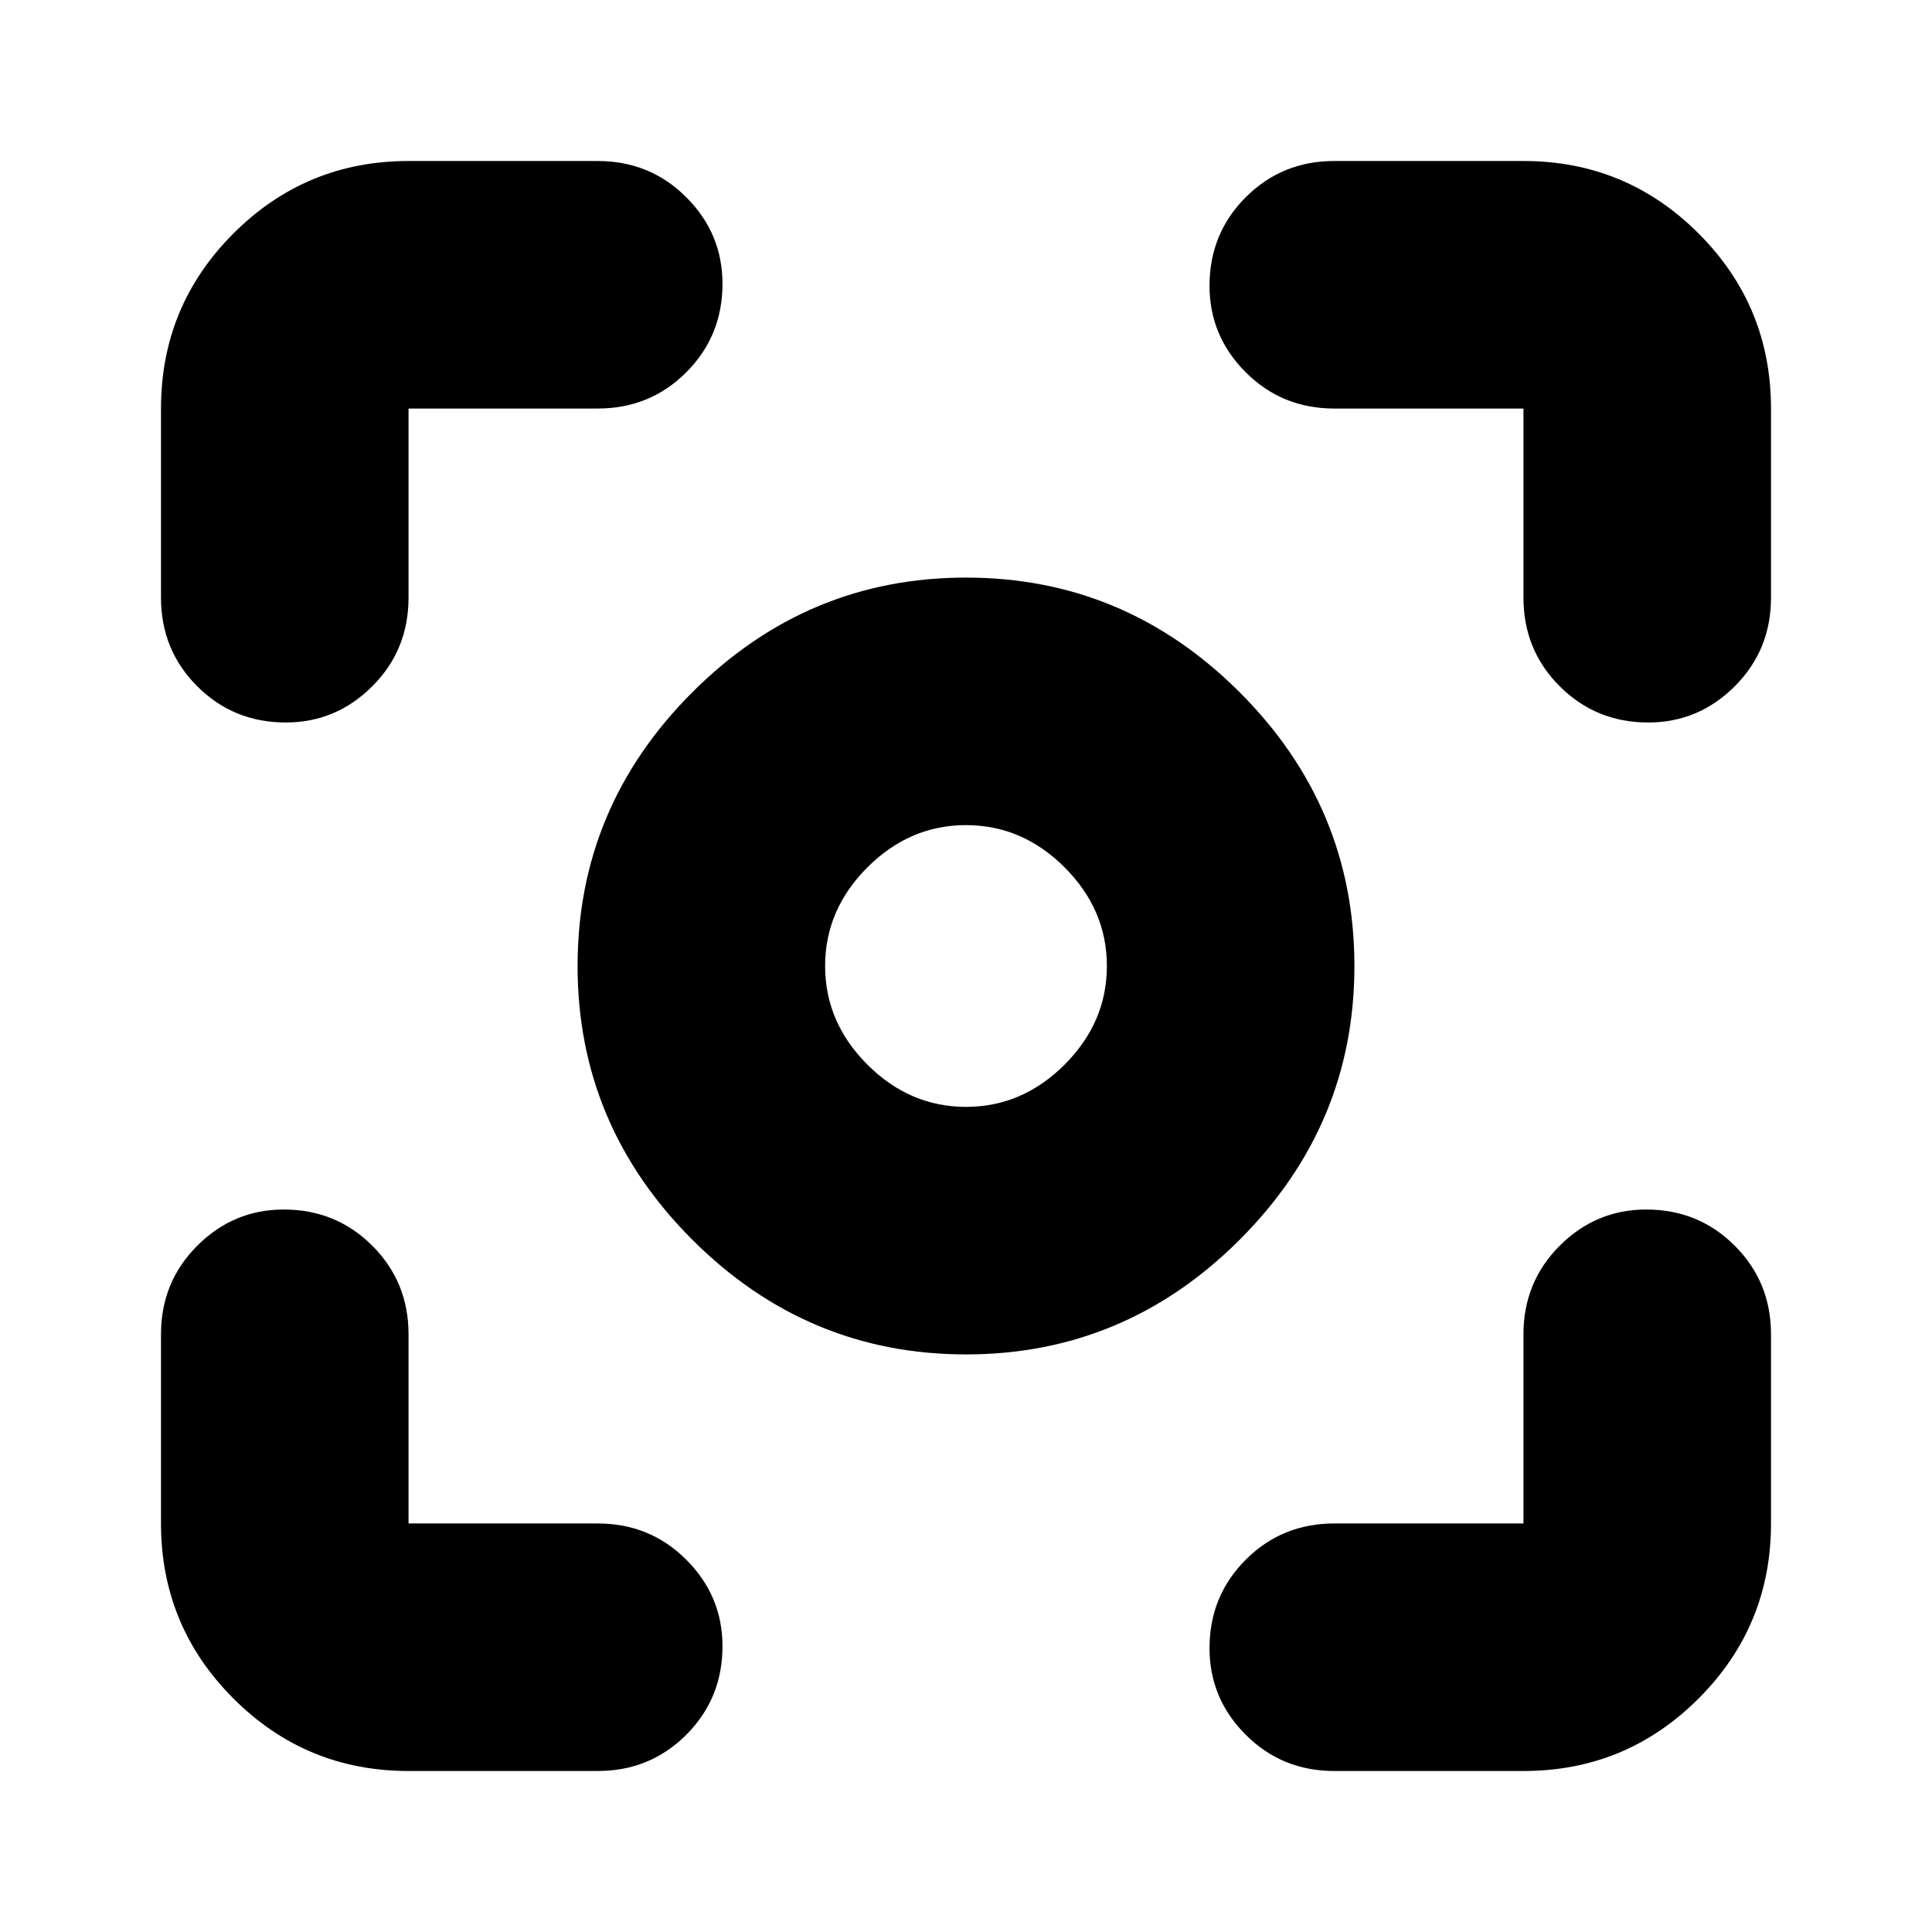 <svg xmlns="http://www.w3.org/2000/svg" height="24" width="24"><path d="M12 16.825Q10.025 16.825 8.6 15.4Q7.175 13.975 7.175 12Q7.175 10.025 8.6 8.6Q10.025 7.175 12 7.175Q13.975 7.175 15.4 8.6Q16.825 10.025 16.825 12Q16.825 13.975 15.4 15.4Q13.975 16.825 12 16.825ZM12 12Q12 12 12 12Q12 12 12 12Q12 12 12 12Q12 12 12 12Q12 12 12 12Q12 12 12 12Q12 12 12 12Q12 12 12 12ZM12 13.75Q12.7 13.75 13.225 13.225Q13.75 12.7 13.75 12Q13.75 11.3 13.225 10.775Q12.7 10.25 12 10.25Q11.3 10.25 10.775 10.775Q10.25 11.3 10.25 12Q10.25 12.7 10.775 13.225Q11.3 13.75 12 13.75ZM3.55 8.975Q2.9 8.975 2.45 8.525Q2 8.075 2 7.425V5.075Q2 3.8 2.9 2.9Q3.8 2 5.075 2H7.425Q8.075 2 8.525 2.45Q8.975 2.9 8.975 3.525Q8.975 4.175 8.525 4.625Q8.075 5.075 7.425 5.075H5.075Q5.075 5.075 5.075 5.075Q5.075 5.075 5.075 5.075V7.425Q5.075 8.075 4.625 8.525Q4.175 8.975 3.55 8.975ZM5.075 22Q3.8 22 2.9 21.1Q2 20.2 2 18.925V16.575Q2 15.925 2.45 15.475Q2.9 15.025 3.525 15.025Q4.175 15.025 4.625 15.475Q5.075 15.925 5.075 16.575V18.925Q5.075 18.925 5.075 18.925Q5.075 18.925 5.075 18.925H7.425Q8.075 18.925 8.525 19.375Q8.975 19.825 8.975 20.45Q8.975 21.1 8.525 21.55Q8.075 22 7.425 22ZM16.575 22Q15.925 22 15.475 21.55Q15.025 21.1 15.025 20.475Q15.025 19.825 15.475 19.375Q15.925 18.925 16.575 18.925H18.925Q18.925 18.925 18.925 18.925Q18.925 18.925 18.925 18.925V16.575Q18.925 15.925 19.375 15.475Q19.825 15.025 20.45 15.025Q21.1 15.025 21.55 15.475Q22 15.925 22 16.575V18.925Q22 20.2 21.1 21.1Q20.2 22 18.925 22ZM20.475 8.975Q19.825 8.975 19.375 8.525Q18.925 8.075 18.925 7.425V5.075Q18.925 5.075 18.925 5.075Q18.925 5.075 18.925 5.075H16.575Q15.925 5.075 15.475 4.625Q15.025 4.175 15.025 3.55Q15.025 2.9 15.475 2.45Q15.925 2 16.575 2H18.925Q20.2 2 21.1 2.9Q22 3.8 22 5.075V7.425Q22 8.075 21.55 8.525Q21.1 8.975 20.475 8.975Z"/></svg>